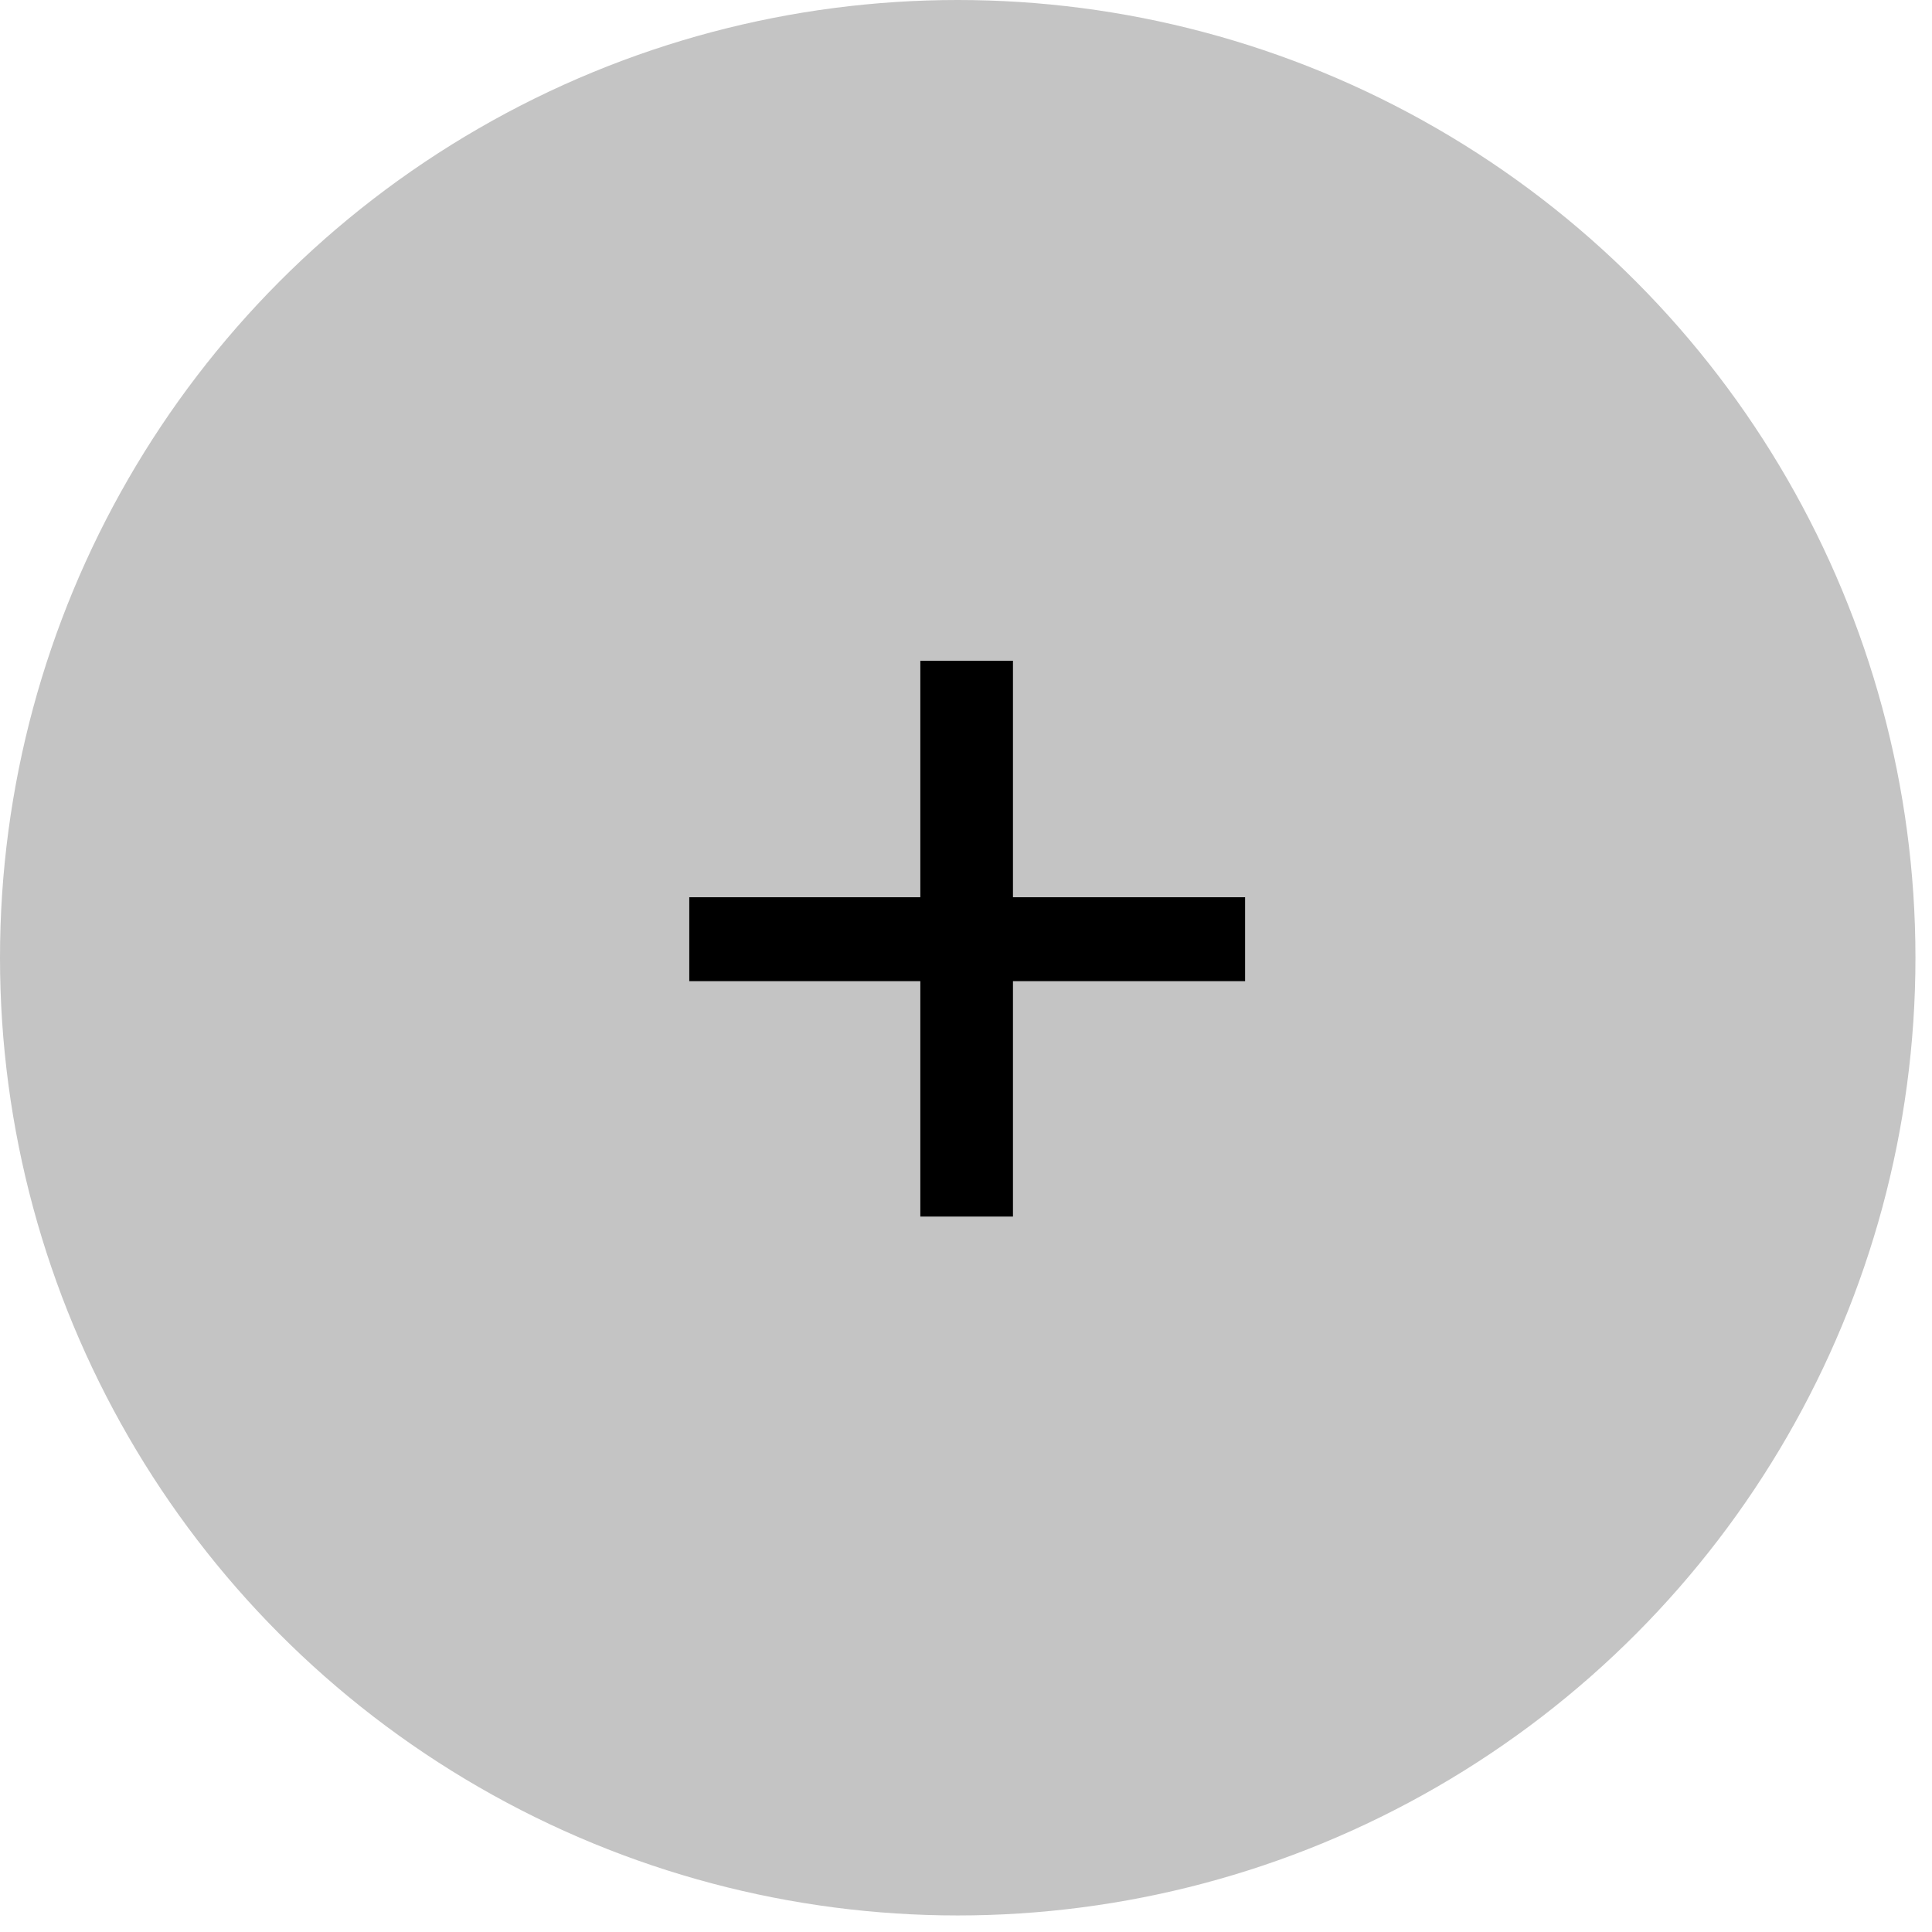 <svg width="39" height="39" viewBox="0 0 39 39" fill="none" xmlns="http://www.w3.org/2000/svg">
<circle cx="19.333" cy="19.333" r="19.333" fill="#C4C4C4"/>
<path d="M25.134 19.806H20.448V24.558H18.578V19.806H13.914V18.112H18.578V13.338H20.448V18.112H25.134V19.806Z" fill="black"/>
</svg>
